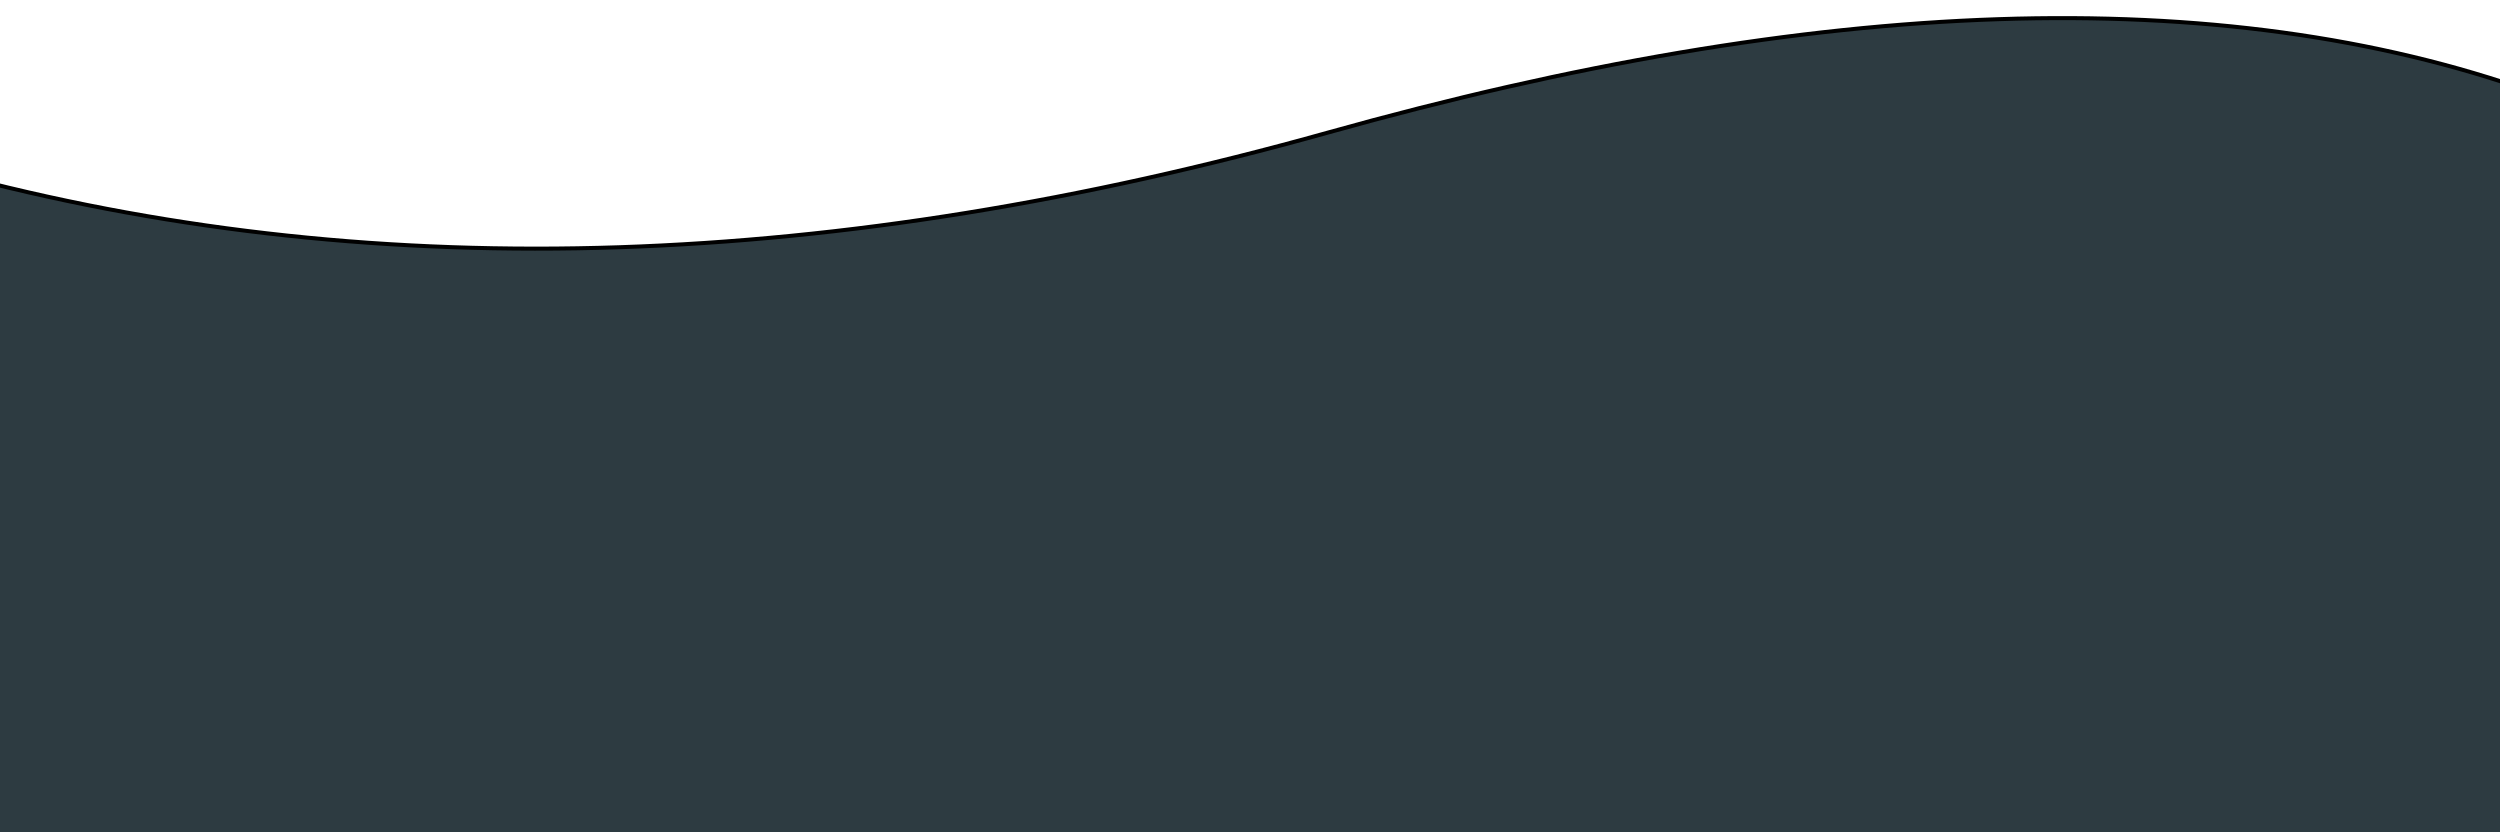 <svg width="640" height="213" xmlns="http://www.w3.org/2000/svg" xmlns:xlink="http://www.w3.org/1999/xlink" preserveAspectRatio="xMidYMid meet">
 <defs>
  <path id="c4swn7kCUj" d="m640,640l0,-189.86c-77.63,-27.61 -177.68,-24.27 -300.16,10.01c-122.49,34.27 -235.24,38.03 -338.28,11.27l0,168.58l638.44,0z"/>
 </defs>
 <g>
  <title>background</title>
  <rect fill="none" id="canvas_background" height="215" width="642" y="-1" x="-1"/>
 </g>
 <g>
  <title>Layer 1</title>
  <g stroke="null" id="svg_1">
   <g stroke="null" id="svg_2">
    <use stroke="null" transform="matrix(1.028,0,0,1.029,-7.779,-0.07) " x="-1.606" y="-427.093" id="svg_3" fill="#2d3b41" xlink:href="#c4swn7kCUj"/>
   </g>
  </g>
 </g>
</svg>